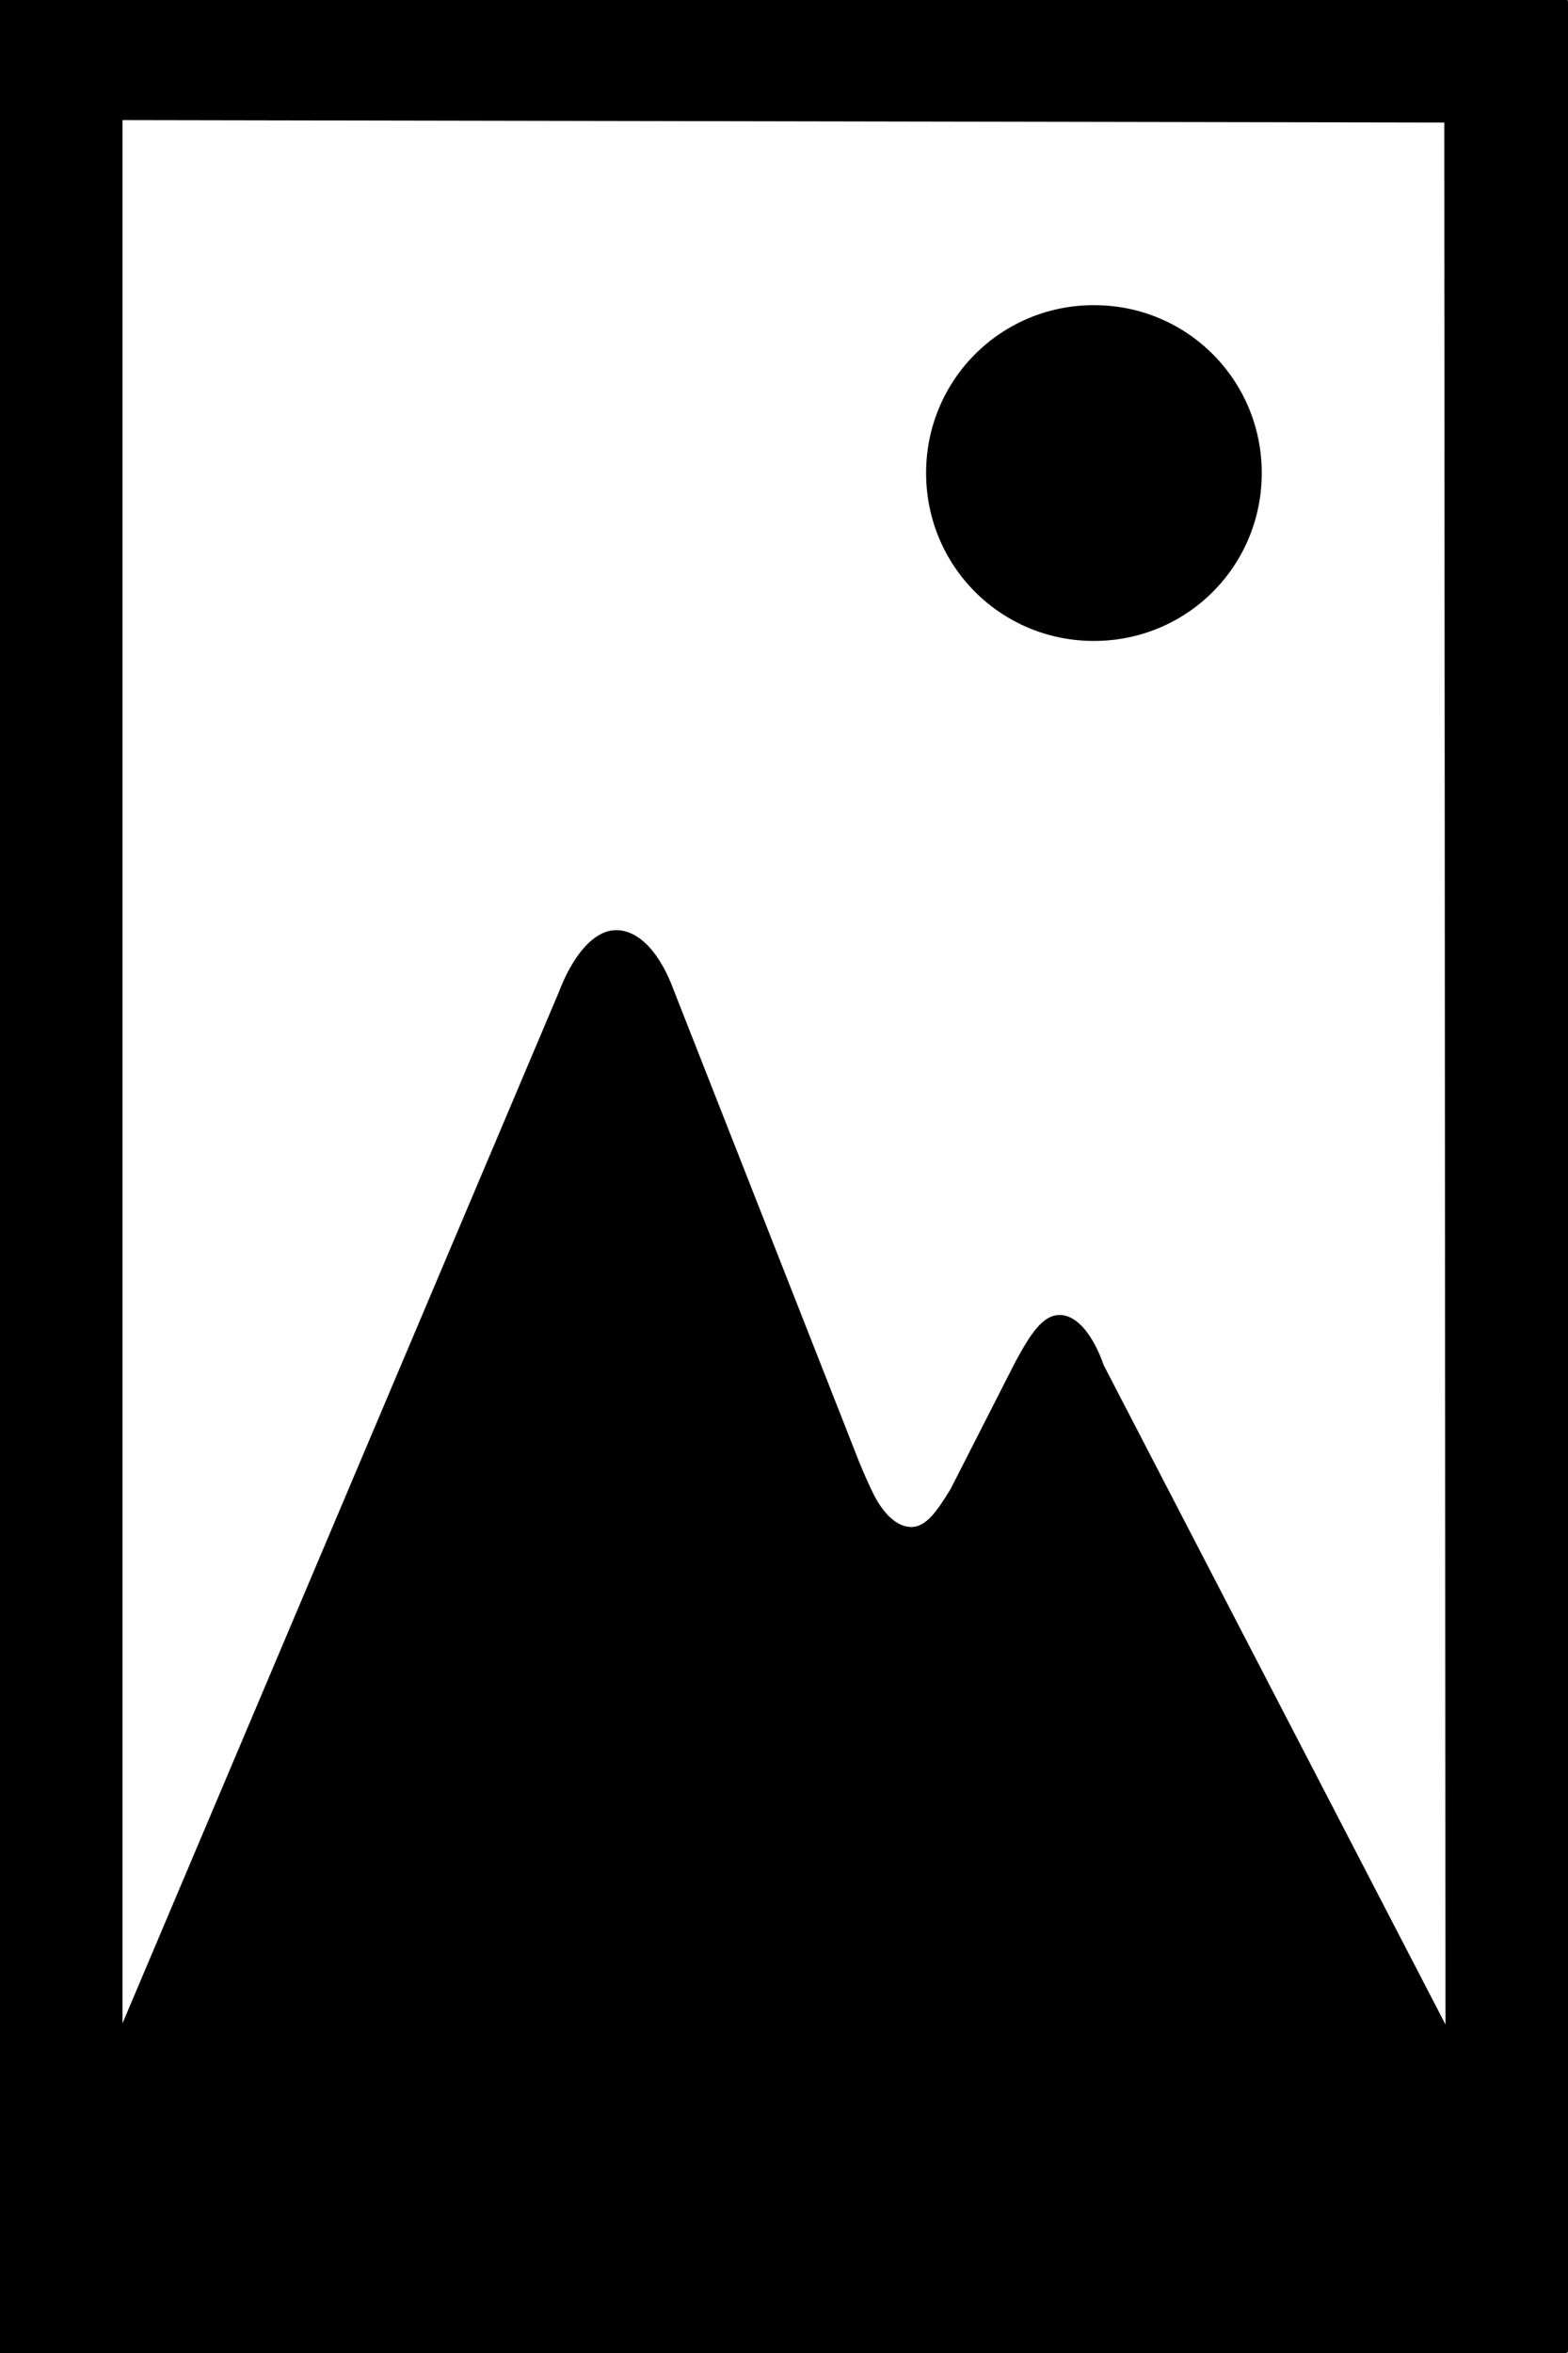 <svg xmlns="http://www.w3.org/2000/svg" viewBox="0 0 128 192">
<g>
	<path d="M89.3,52.3c7.6,0,13.7-6.1,13.7-13.7s-6.1-13.7-13.7-13.7S75.6,31,75.6,38.6S81.7,52.3,89.3,52.3z" fill="currentColor"/>
	<path d="M127.9,0H0v192h127.9c0,0,0.1-0.1,0.1-0.1V0.2C128,0.1,128,0,127.9,0z M117.9,10l0.1,155.2l-27.9-53.8
		c-0.8-2.3-2.1-4.1-3.6-4.1c-1.4,0-2.4,1.6-3.6,3.8l-5.3,10.4c-1.1,1.8-2,3.1-3.2,3.1c-1.2,0-2.3-1.1-3.1-2.7
		c-0.3-0.6-0.8-1.7-1.2-2.7L55,80.8c-1.1-3-2.8-4.9-4.7-4.9c-1.9,0-3.6,2.2-4.7,5.1L10,165.1V9.8L117.9,10z" fill="currentColor"/>
</g>
</svg>
